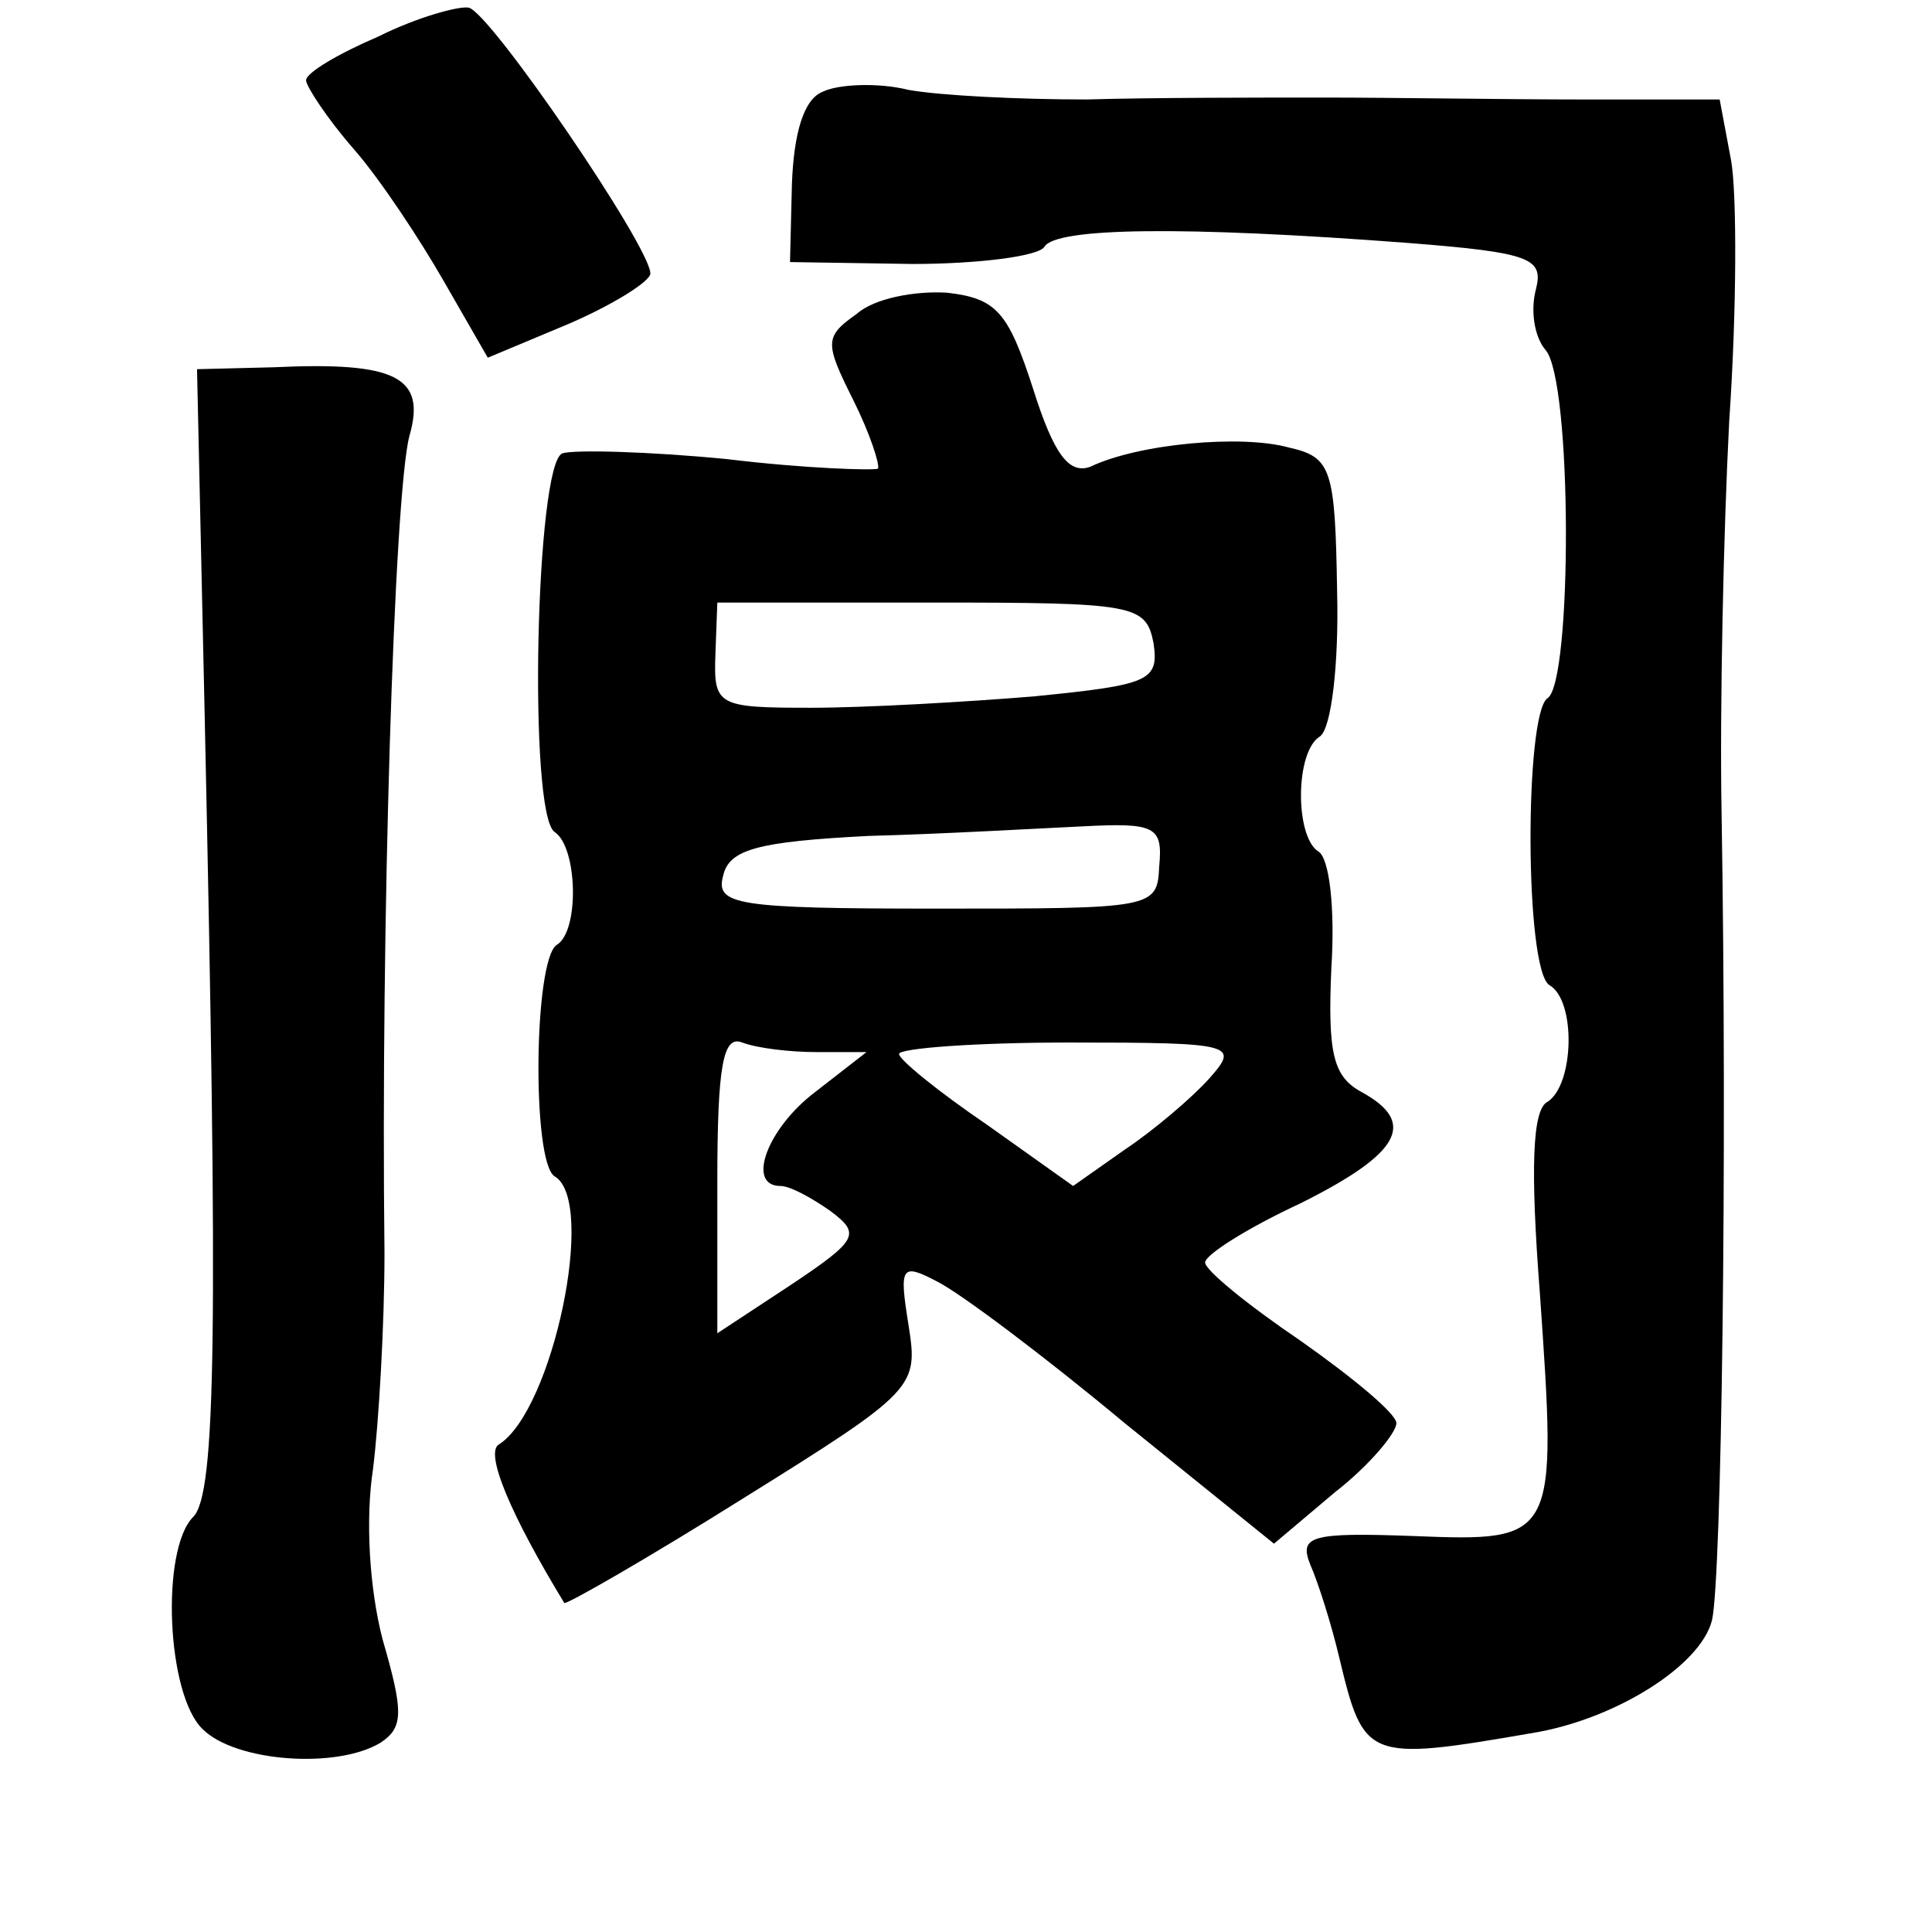 <?xml version="1.0" standalone="no"?>
<!DOCTYPE svg PUBLIC "-//W3C//DTD SVG 20010904//EN"
 "http://www.w3.org/TR/2001/REC-SVG-20010904/DTD/svg10.dtd">
<svg version="1.0" xmlns="http://www.w3.org/2000/svg"
 width="101pt" height="101pt" viewBox="0 0 101 101"
 preserveAspectRatio="xMidYMid meet">
<g transform="translate(0,101) scale(0.1,-0.1)"
fill="#000000" stroke="none">
<path d="M198 991 c-21 -9 -38 -19 -38 -23 0 -3 11 -20 25 -36 14 -16 35 -48
47 -69 l23 -40 43 18 c23 10 42 22 42 26 0 14 -84 137 -95 139 -5 1 -27 -5
-47 -15z"/>
<path d="M430 962 c-10 -4 -15 -22 -16 -48 l-1 -41 64 -1 c34 0 66 4 69 9 6
10 72 11 190 2 64 -5 71 -8 67 -24 -3 -11 -1 -25 5 -32 14 -16 14 -174 1 -182
-12 -8 -12 -142 1 -150 14 -8 13 -52 -1 -61 -8 -4 -9 -35 -4 -100 9 -129 9
-130 -66 -127 -54 2 -60 0 -54 -15 4 -9 11 -31 15 -48 13 -54 14 -55 101 -40
43 7 88 35 94 59 5 22 8 241 5 422 -1 55 1 147 4 205 4 58 4 119 1 136 l-6 32
-72 0 c-39 0 -100 1 -134 1 -35 0 -91 0 -125 -1 -35 0 -76 2 -93 5 -16 4 -37
3 -45 -1z"/>
<path d="M448 846 c-17 -12 -17 -15 -2 -45 9 -18 14 -34 13 -36 -2 -1 -38 0
-79 5 -41 4 -80 5 -86 3 -14 -5 -18 -189 -4 -198 12 -8 13 -52 1 -59 -12 -8
-13 -114 -1 -121 22 -13 -1 -122 -29 -140 -8 -4 6 -37 34 -83 1 -1 43 23 94
55 90 56 91 58 86 90 -5 31 -4 33 15 23 12 -6 56 -39 98 -74 l78 -63 32 27
c18 14 32 31 32 36 0 5 -23 24 -50 43 -28 19 -50 37 -50 41 0 4 22 18 50 31
52 26 61 42 32 58 -15 8 -18 20 -16 65 2 31 -1 58 -7 61 -12 8 -12 52 1 60 6
4 10 38 9 76 -1 64 -3 70 -25 75 -25 7 -79 2 -104 -10 -11 -4 -19 6 -30 41
-13 40 -19 47 -45 50 -17 1 -38 -3 -47 -11z m155 -172 c3 -20 -2 -22 -62 -28
-36 -3 -89 -6 -117 -6 -49 0 -51 1 -50 28 l1 27 112 0 c106 0 112 -1 116 -21z
m3 -117 c-1 -22 -3 -22 -117 -22 -104 0 -115 2 -111 17 3 14 18 18 76 21 39 1
90 4 112 5 38 2 42 0 40 -21z m-179 -97 l26 0 -27 -21 c-25 -19 -36 -49 -18
-49 5 0 16 -6 26 -13 16 -12 15 -15 -21 -39 l-38 -25 0 79 c0 61 3 77 13 73 8
-3 25 -5 39 -5z m205 -14 c-9 -10 -29 -27 -44 -37 l-27 -19 -45 32 c-25 17
-46 34 -46 37 0 3 40 6 89 6 87 0 89 -1 73 -19z"/>
<path d="M107 636 c7 -322 6 -407 -6 -419 -17 -17 -14 -93 5 -111 17 -17 70
-21 93 -7 12 8 12 16 1 54 -7 27 -9 63 -5 89 3 24 6 75 6 113 -2 169 5 396 13
427 9 31 -7 39 -71 36 l-40 -1 4 -181z"/>
</g>
</svg>
